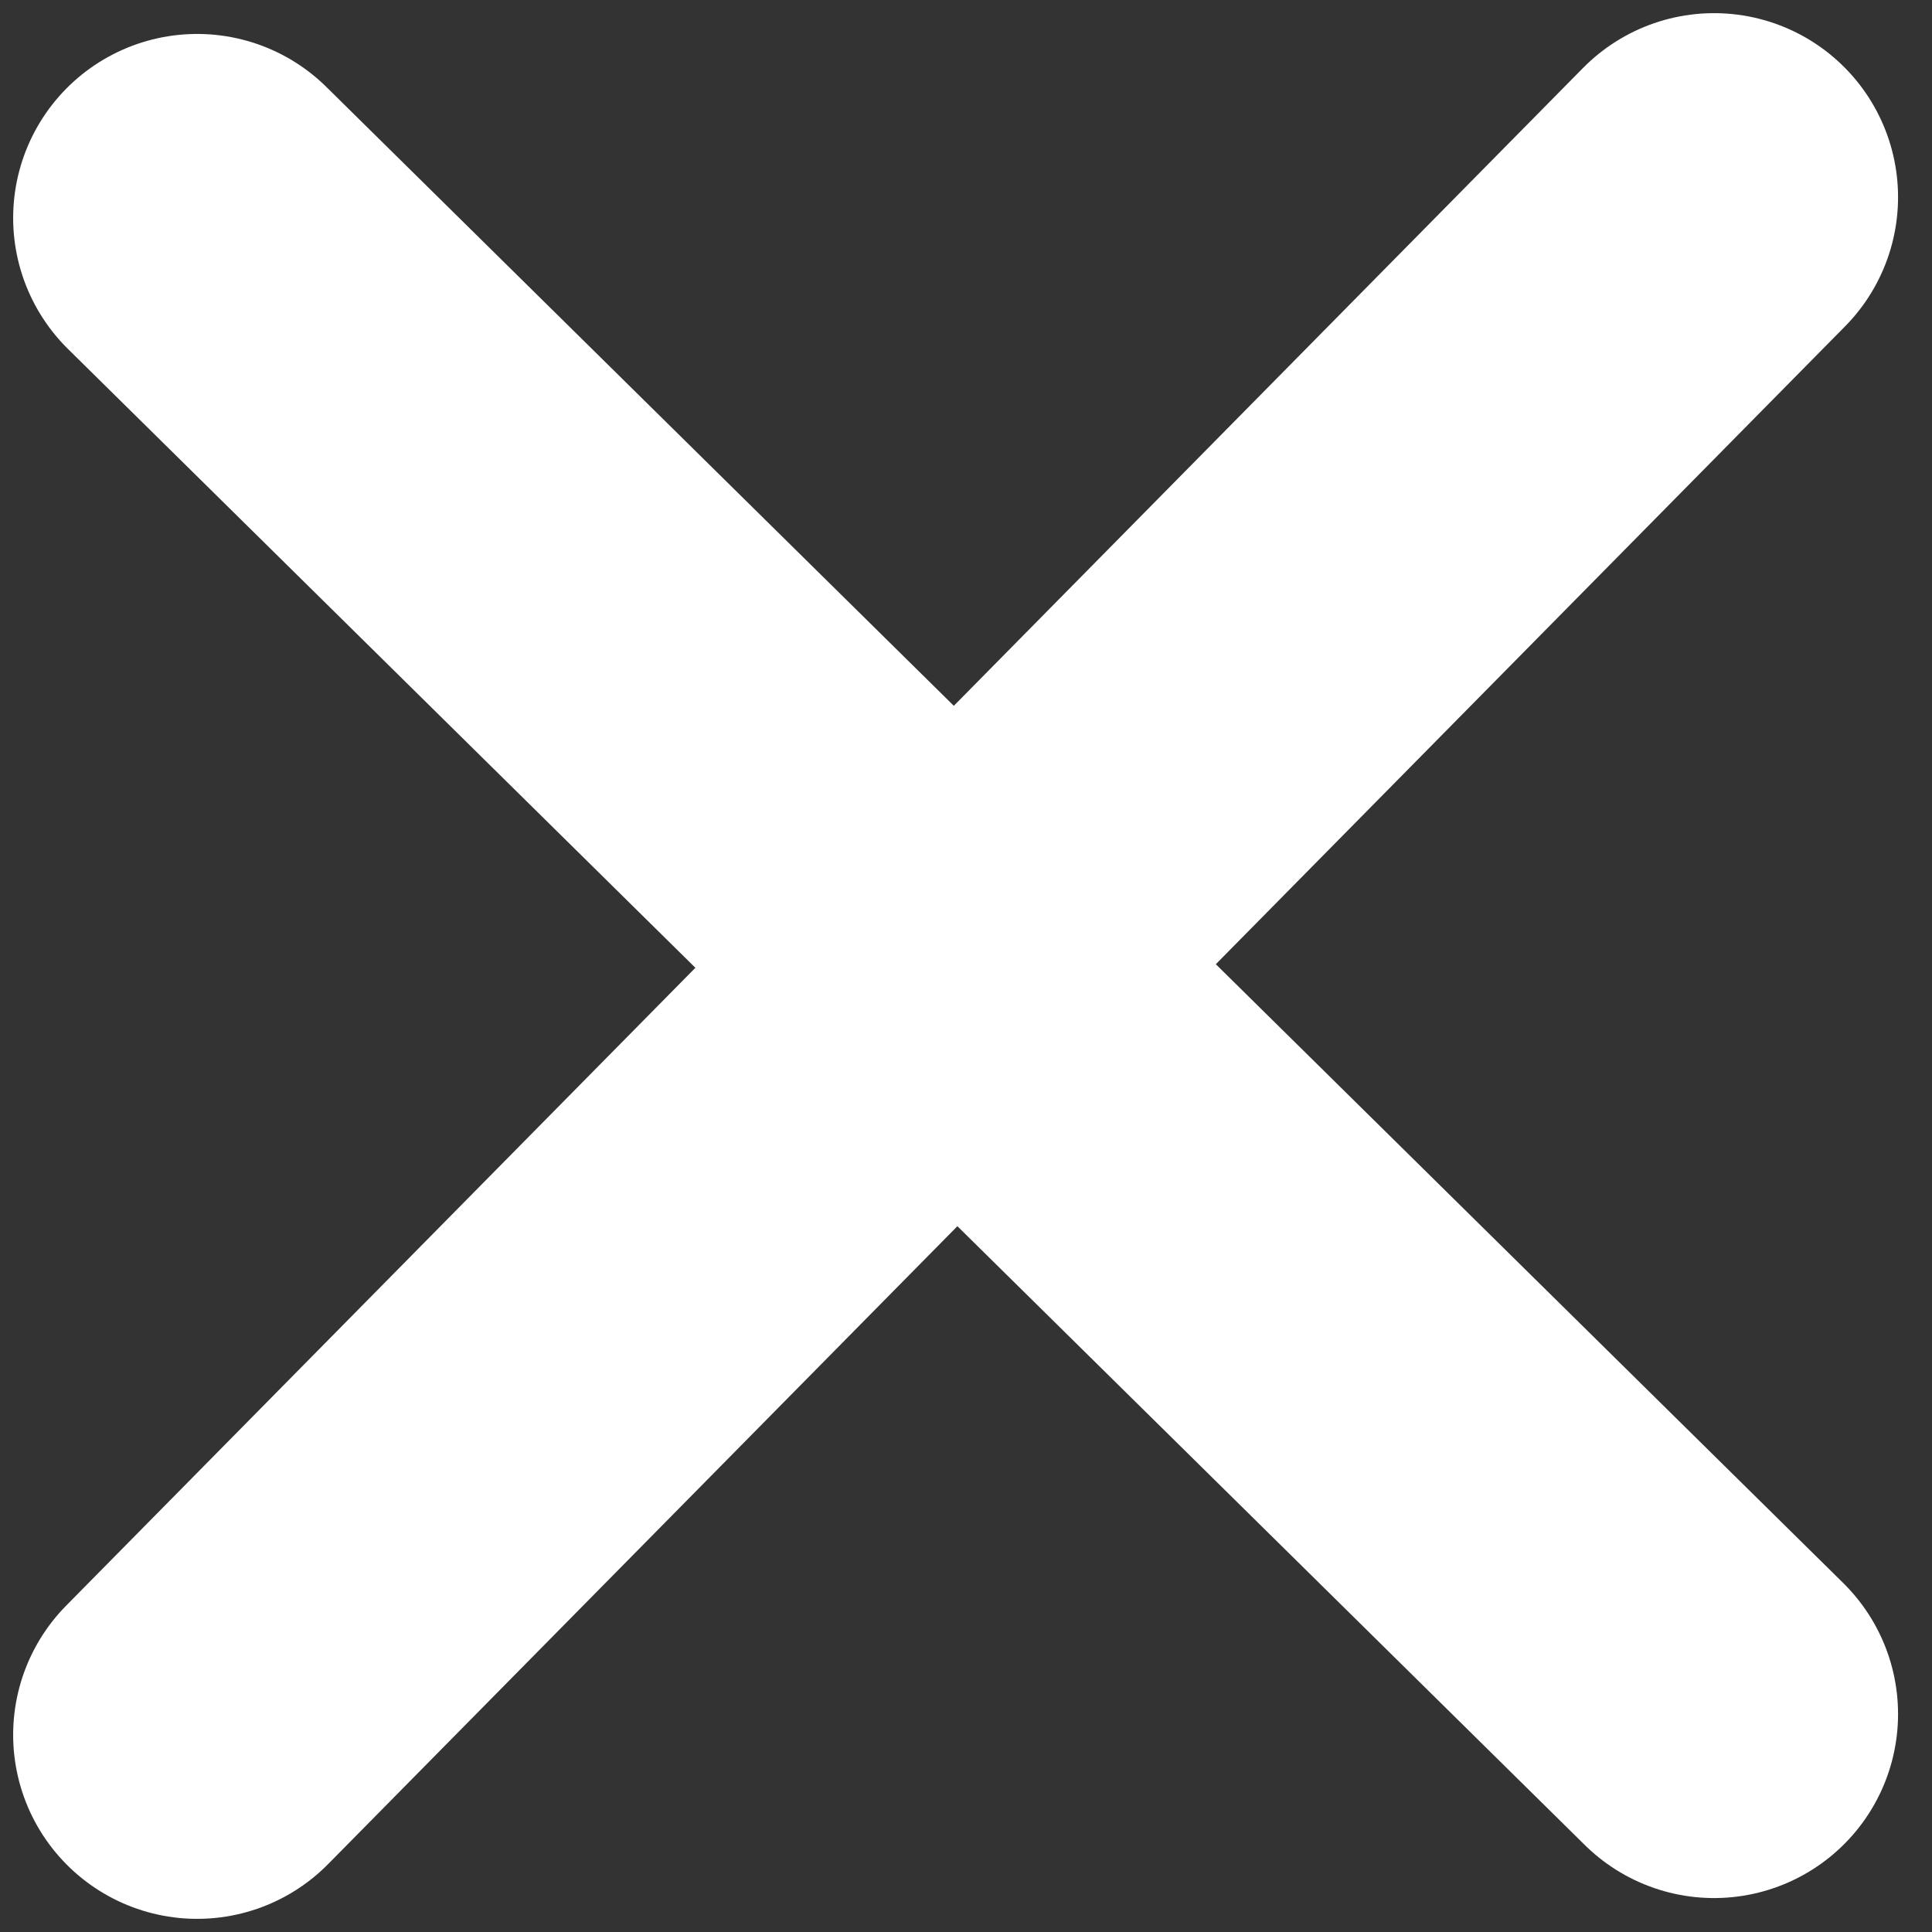 <svg width="21" height="21" viewBox="0 0 21 21" fill="none" xmlns="http://www.w3.org/2000/svg">
<rect x="0" y="0" width="21" height="21" fill="#333333" stroke="none"/>
<path d="M18.631 2.143L2.143 18.857" stroke="white" stroke-width="4" stroke-linecap="round"/>
<path d="M2.143 2.369L18.631 18.631" stroke="white" stroke-width="4" stroke-linecap="round"/>
</svg>
